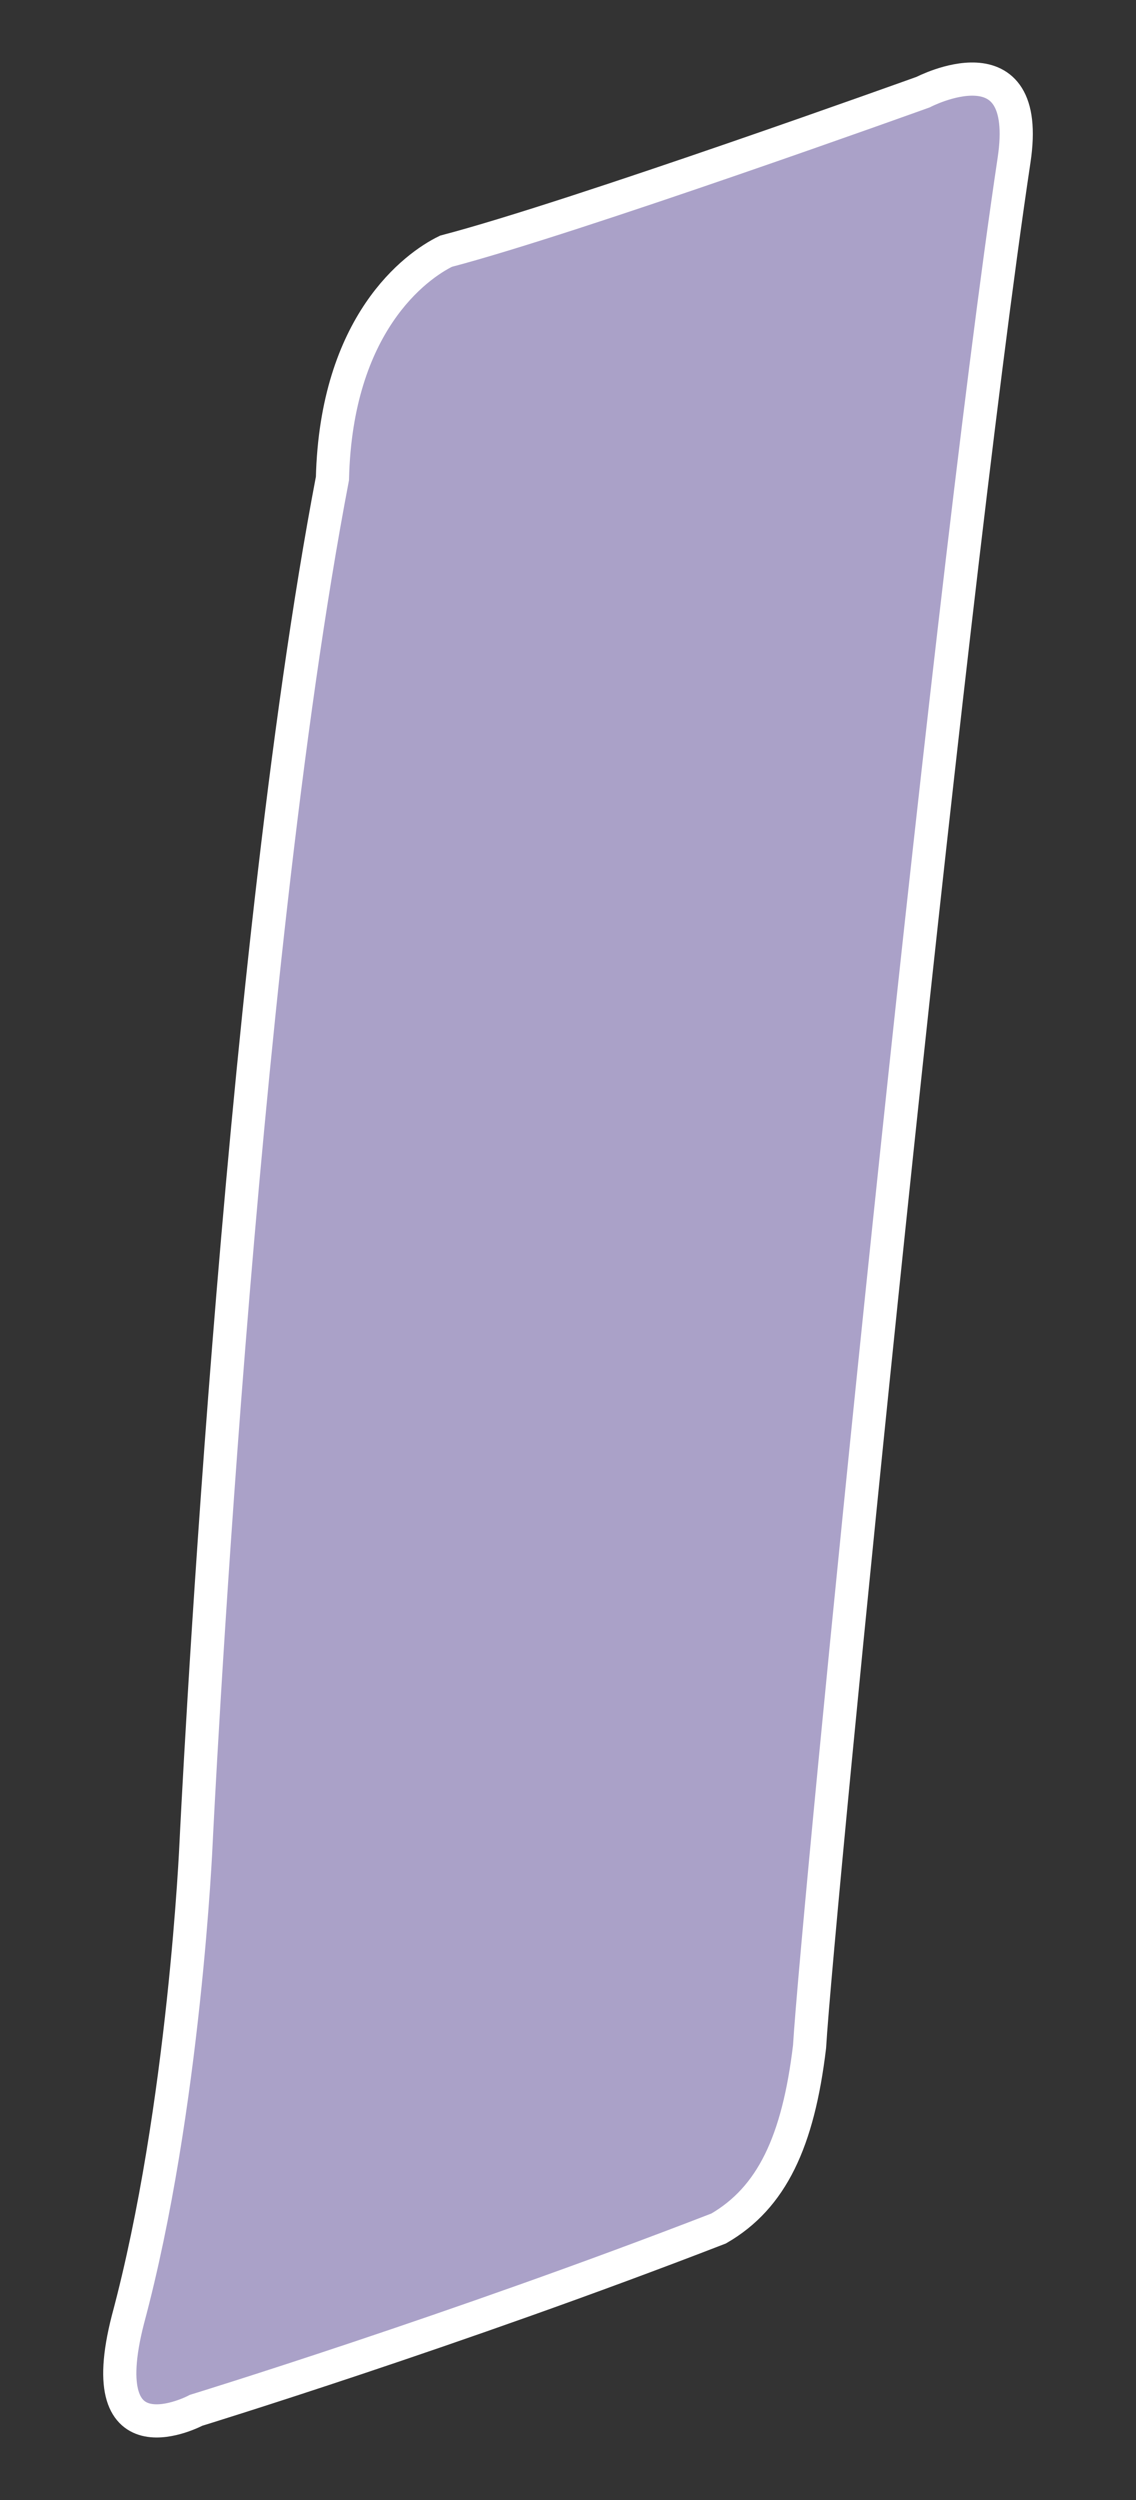 <?xml version="1.0" encoding="UTF-8" standalone="no"?>
<!DOCTYPE svg PUBLIC "-//W3C//DTD SVG 1.1//EN" "http://www.w3.org/Graphics/SVG/1.1/DTD/svg11.dtd">
<svg width="100%" height="100%" viewBox="0 0 50 110" version="1.1" xmlns="http://www.w3.org/2000/svg" xmlns:xlink="http://www.w3.org/1999/xlink" xml:space="preserve" xmlns:serif="http://www.serif.com/" style="fill-rule:evenodd;clip-rule:evenodd;stroke-miterlimit:10;">
    <rect x="0" y="0" width="50" height="110" fill="#333333" stroke="none"/>
    <g id="I" transform="matrix(1,0,0,1,-446.368,-169.947)">
        <path d="M487,174C487,174 491.833,171.482 491,177C488,197.018 482.333,254.315 482,260C481.5,264.185 480.333,266.648 478,268C466.333,272.518 455,276 455,276C455,276 450.333,278.482 452,272C454.5,262.685 455,251 455,251C455,251 456.833,212.815 461,191C461.167,184.185 464.667,181.648 466,181C471.667,179.518 487,174 487,174Z" style="fill:rgb(170,161,200);stroke:white;stroke-width:1.46px;"/>
    </g>
</svg>
